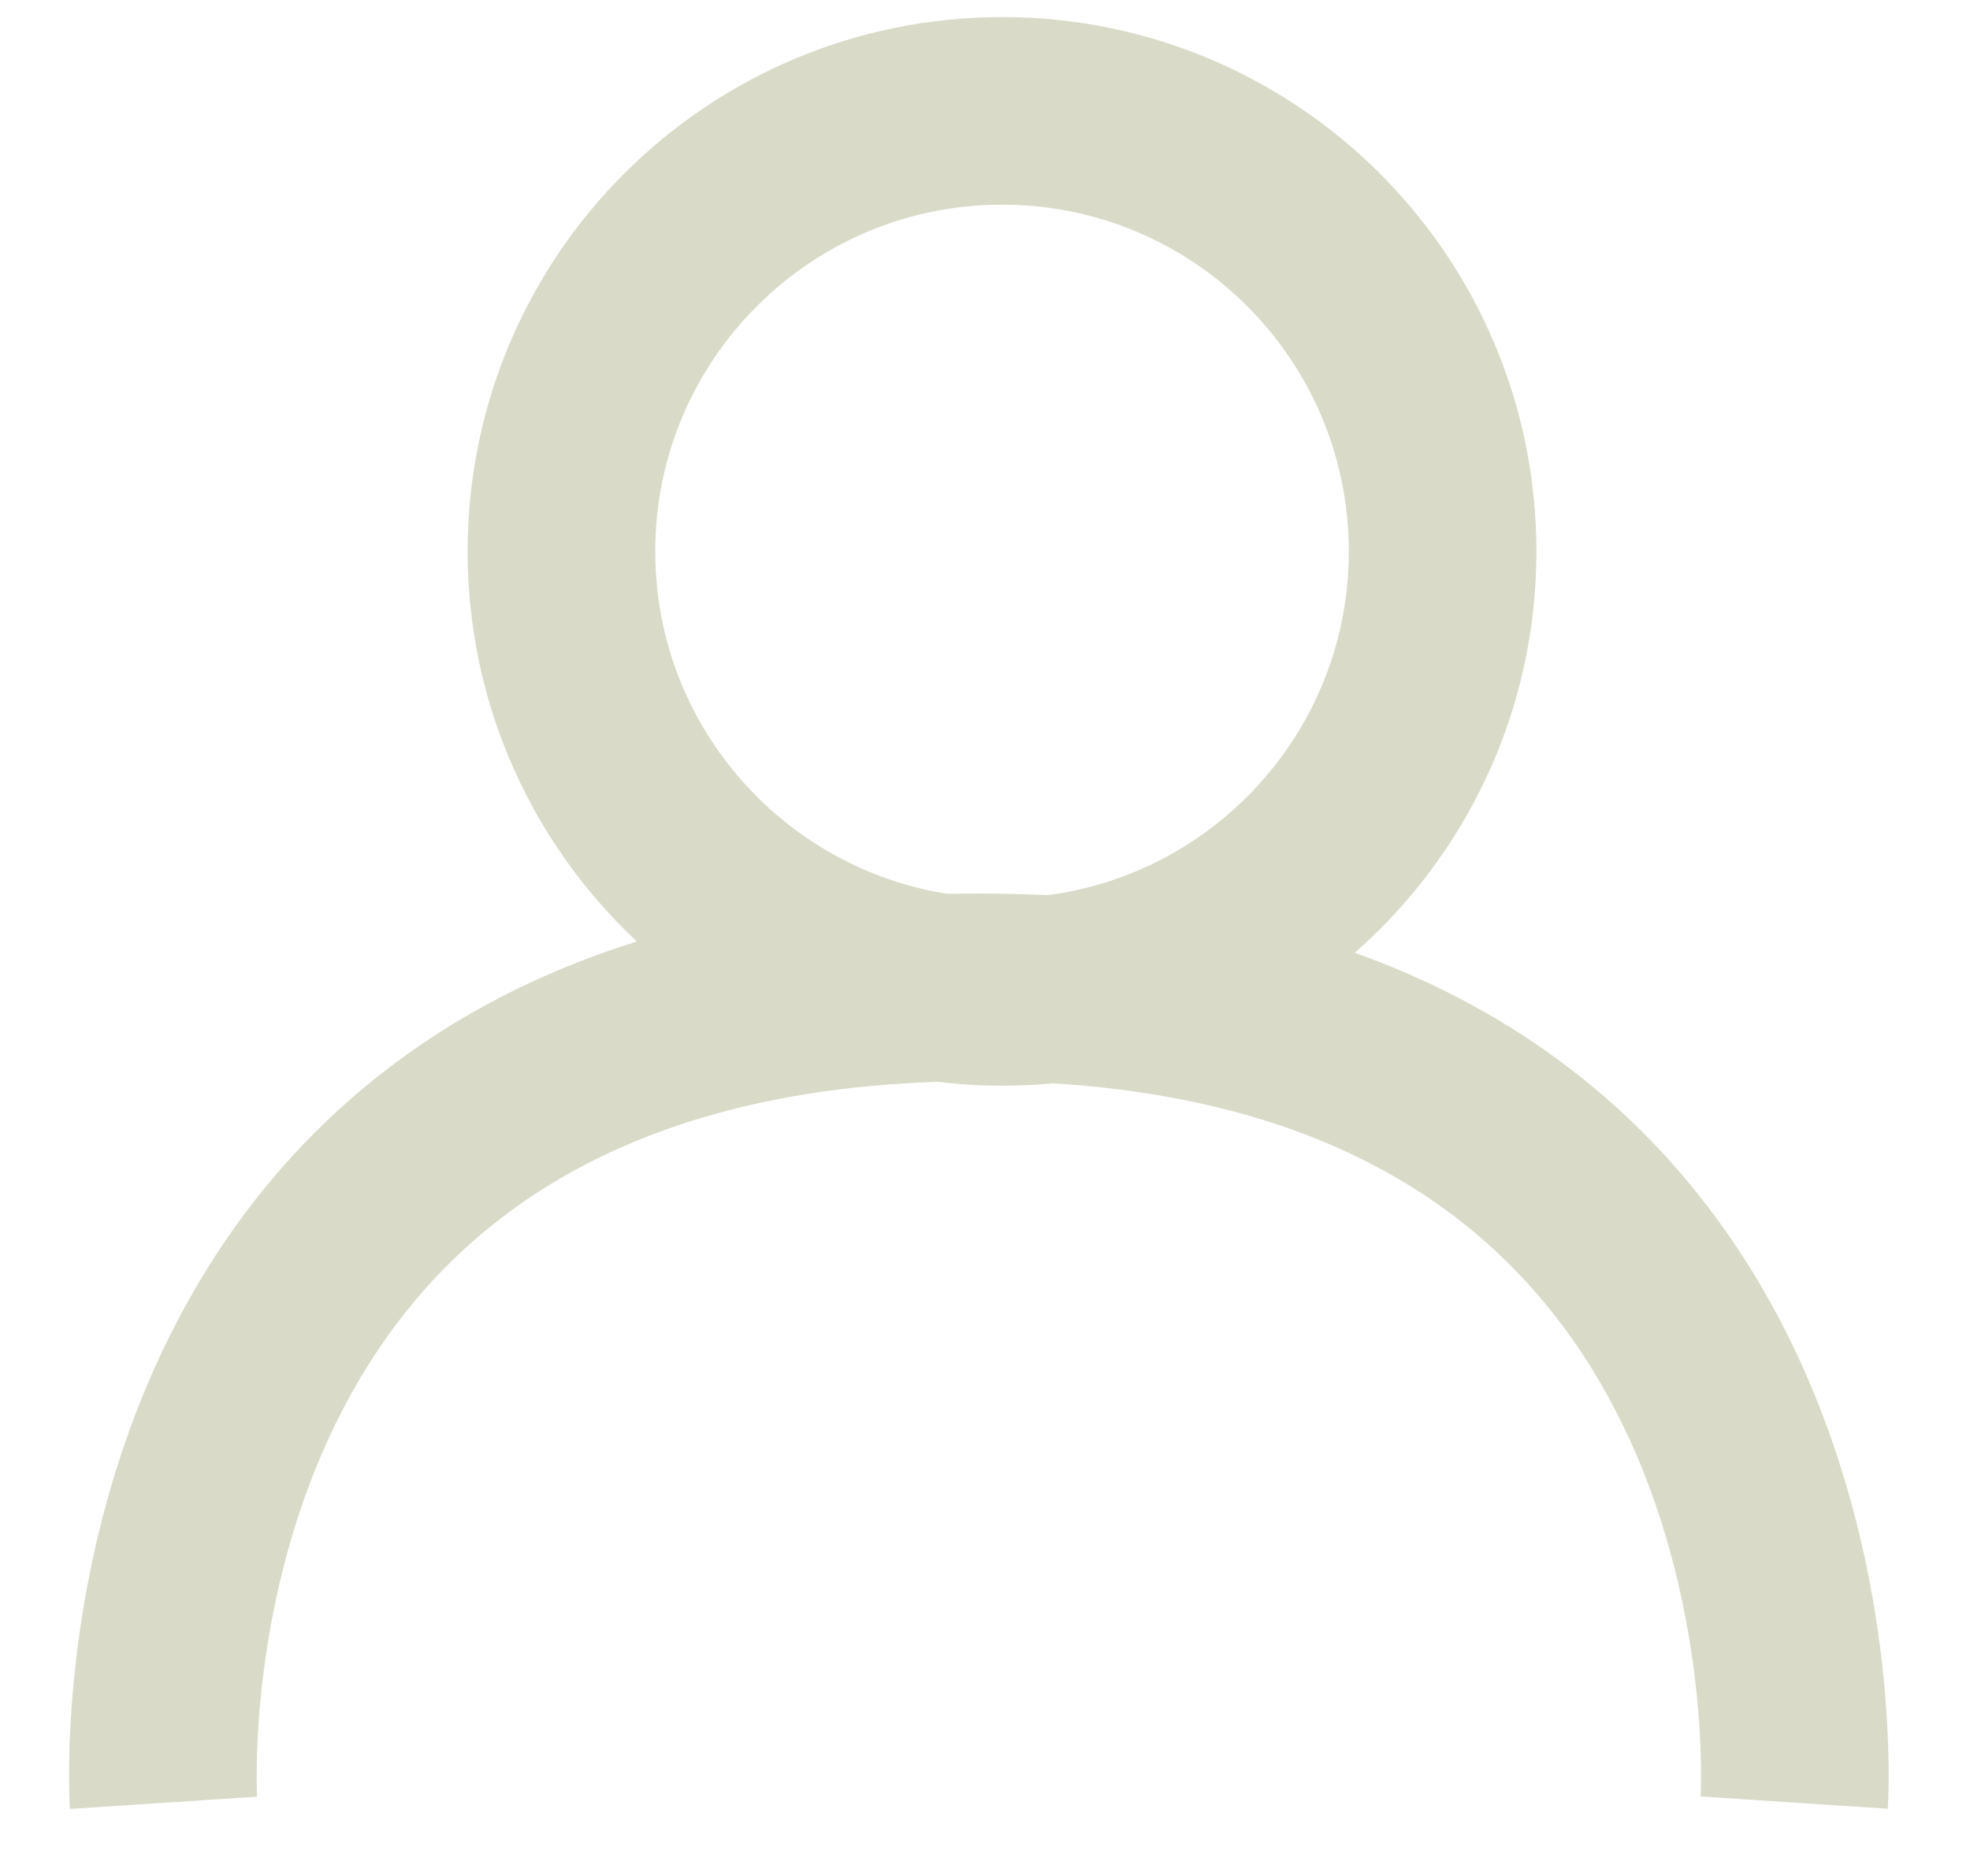 <svg width="21" height="20" viewBox="0 0 21 20" fill="none" xmlns="http://www.w3.org/2000/svg">
<path d="M1.743 19.22C1.743 19.22 1.172 10.526 10.435 10.526C19.697 10.526 19.126 19.218 19.126 19.218" stroke="#D9DBC8" stroke-width="2"/>
<path d="M15.373 5.879C15.373 8.469 13.273 10.57 10.682 10.57C8.091 10.57 5.991 8.469 5.991 5.879C5.991 3.288 8.091 1.188 10.682 1.188C13.273 1.188 15.373 3.288 15.373 5.879Z" stroke="#D9DBC8"/>
<path d="M10.682 10.575C13.276 10.575 15.378 8.472 15.378 5.879C15.378 3.285 13.276 1.182 10.682 1.182C8.088 1.182 5.985 3.285 5.985 5.879C5.985 8.472 8.088 10.575 10.682 10.575Z" stroke="#D9DBC8" stroke-width="2"/>
</svg>
